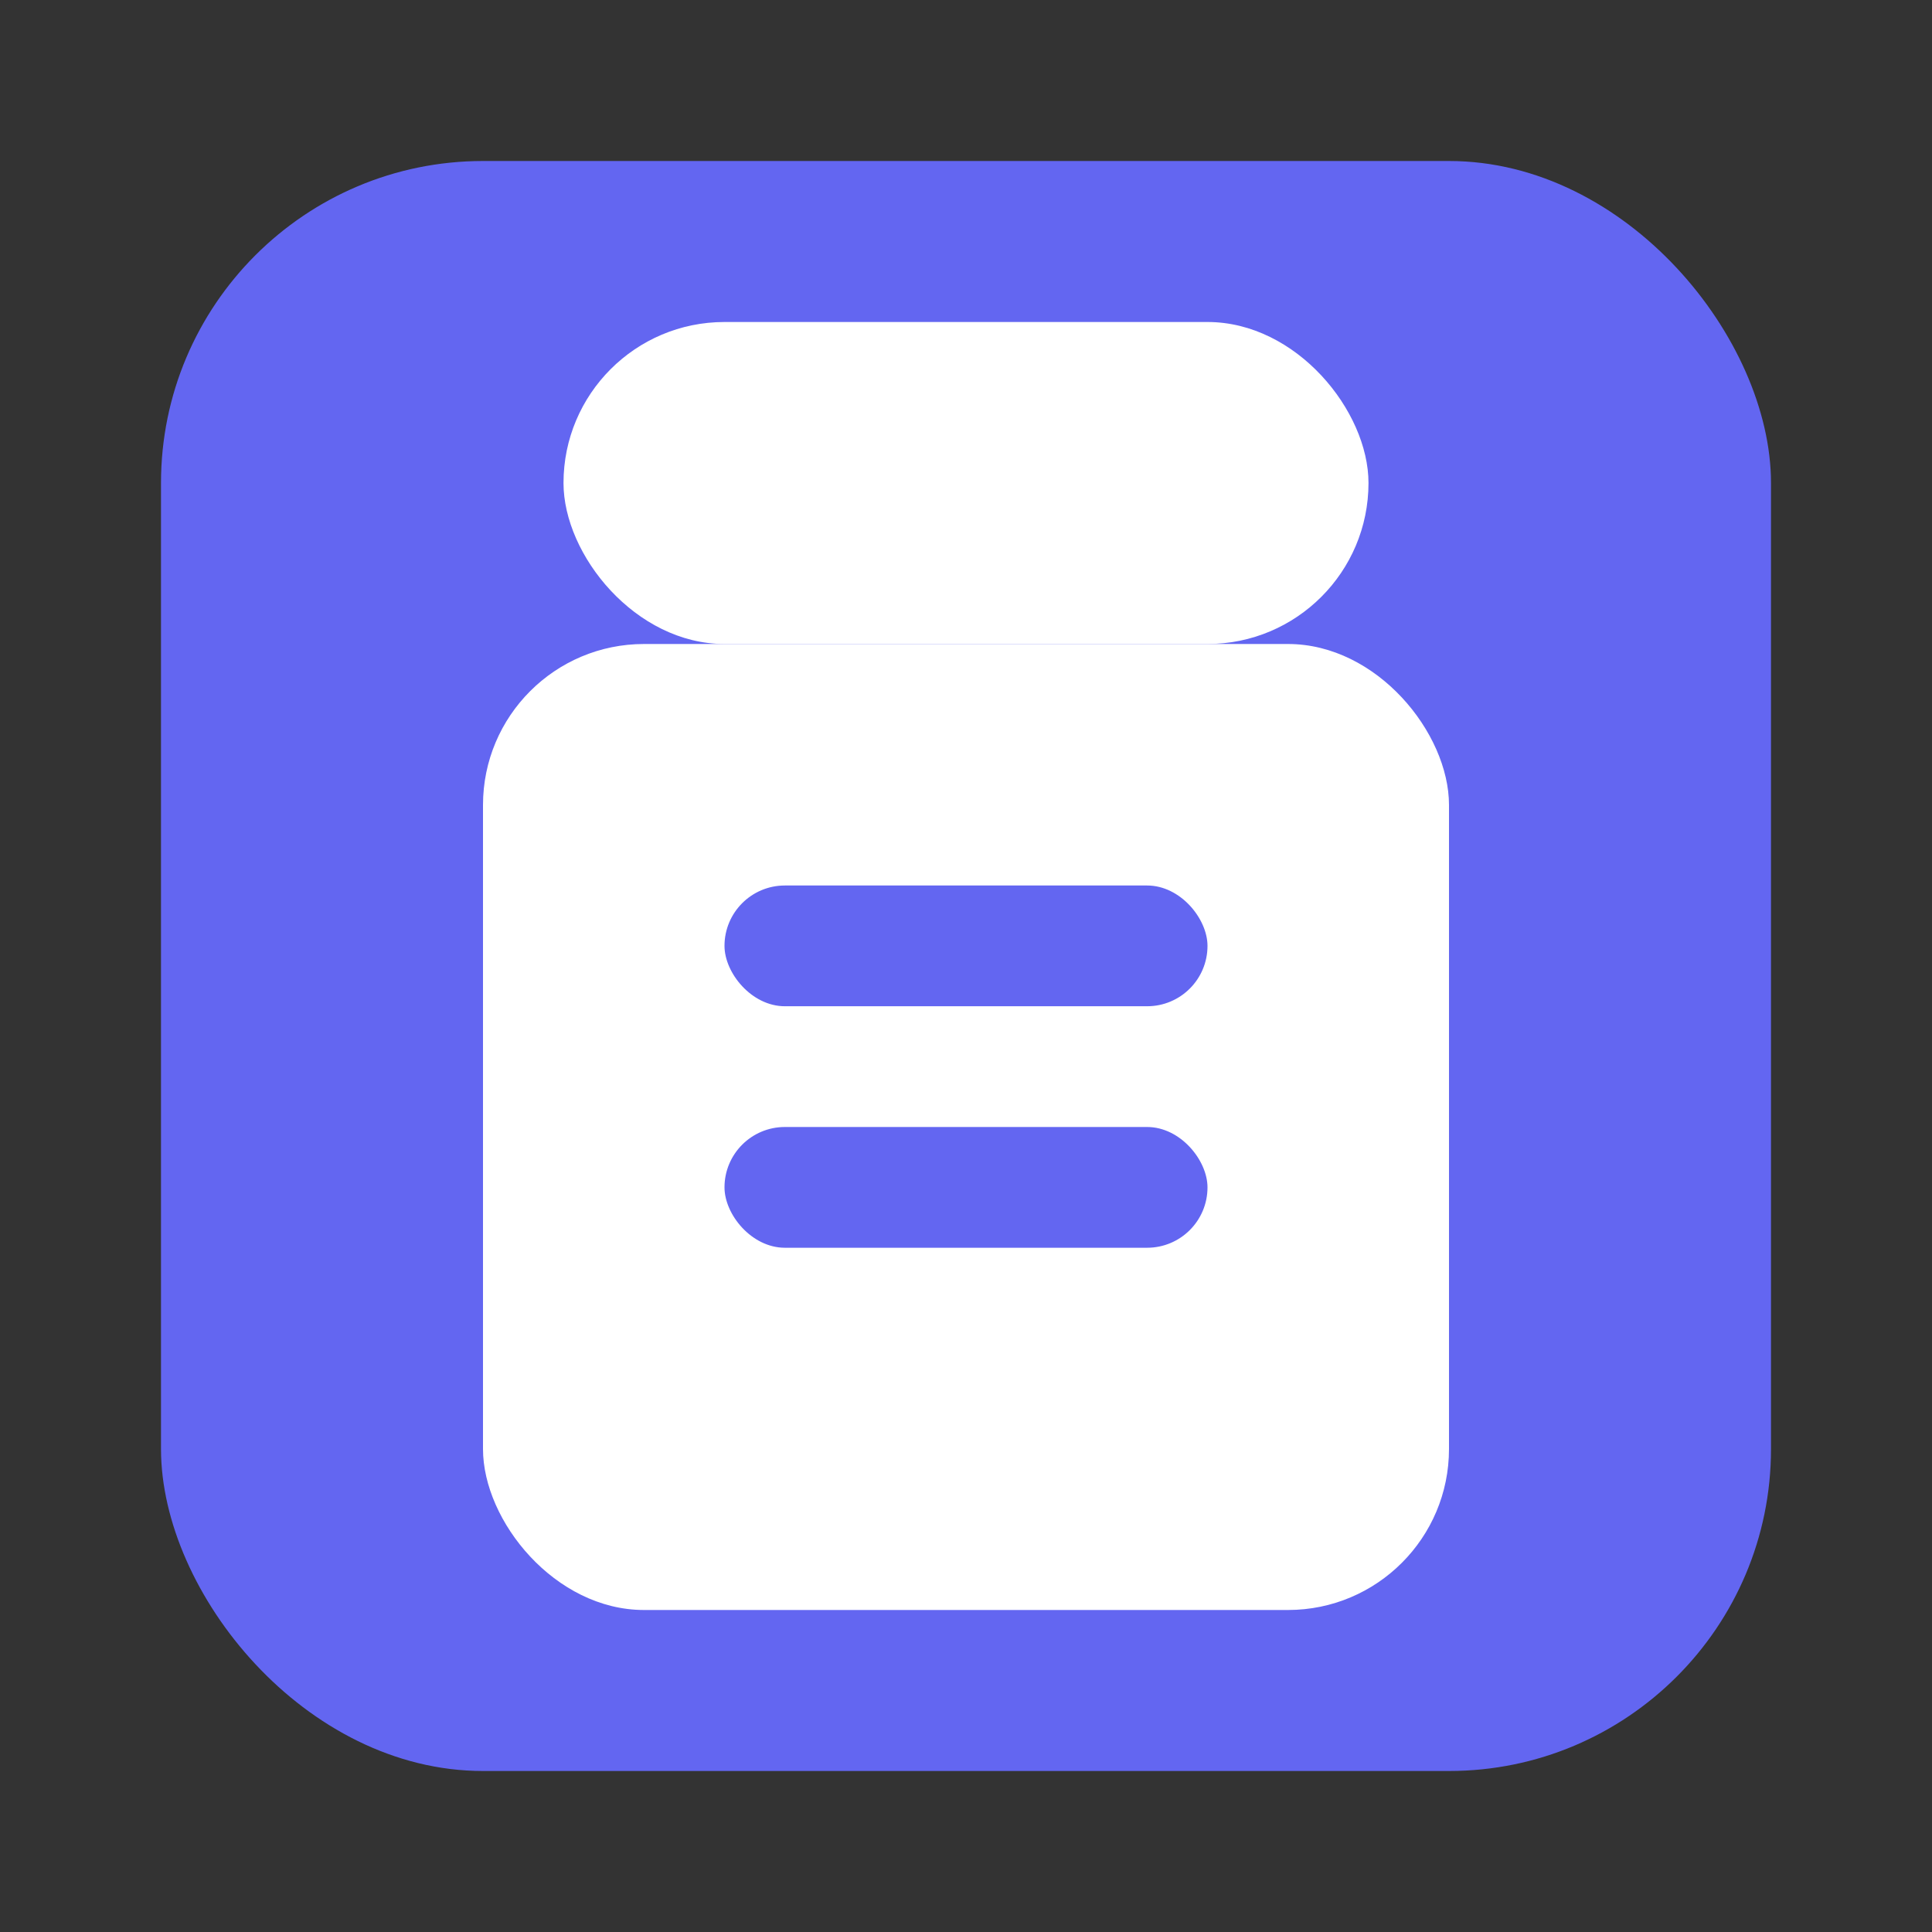 <svg xmlns="http://www.w3.org/2000/svg" viewBox="0 0 24 24" fill="none">
  <rect x="0" y="0" width="24" height="24" fill="#333333" stroke="none"/>
  <rect x="2" y="2" width="20" height="20" rx="4" fill="#6366F1"/>
  <rect x="7" y="4" width="10" height="4" rx="2" fill="#fff"/>
  <rect x="6" y="8" width="12" height="12" rx="2" fill="#fff"/>
  <rect x="9" y="11" width="6" height="1.5" rx="0.75" fill="#6366F1"/>
  <rect x="9" y="14" width="6" height="1.5" rx="0.75" fill="#6366F1"/>
</svg> 